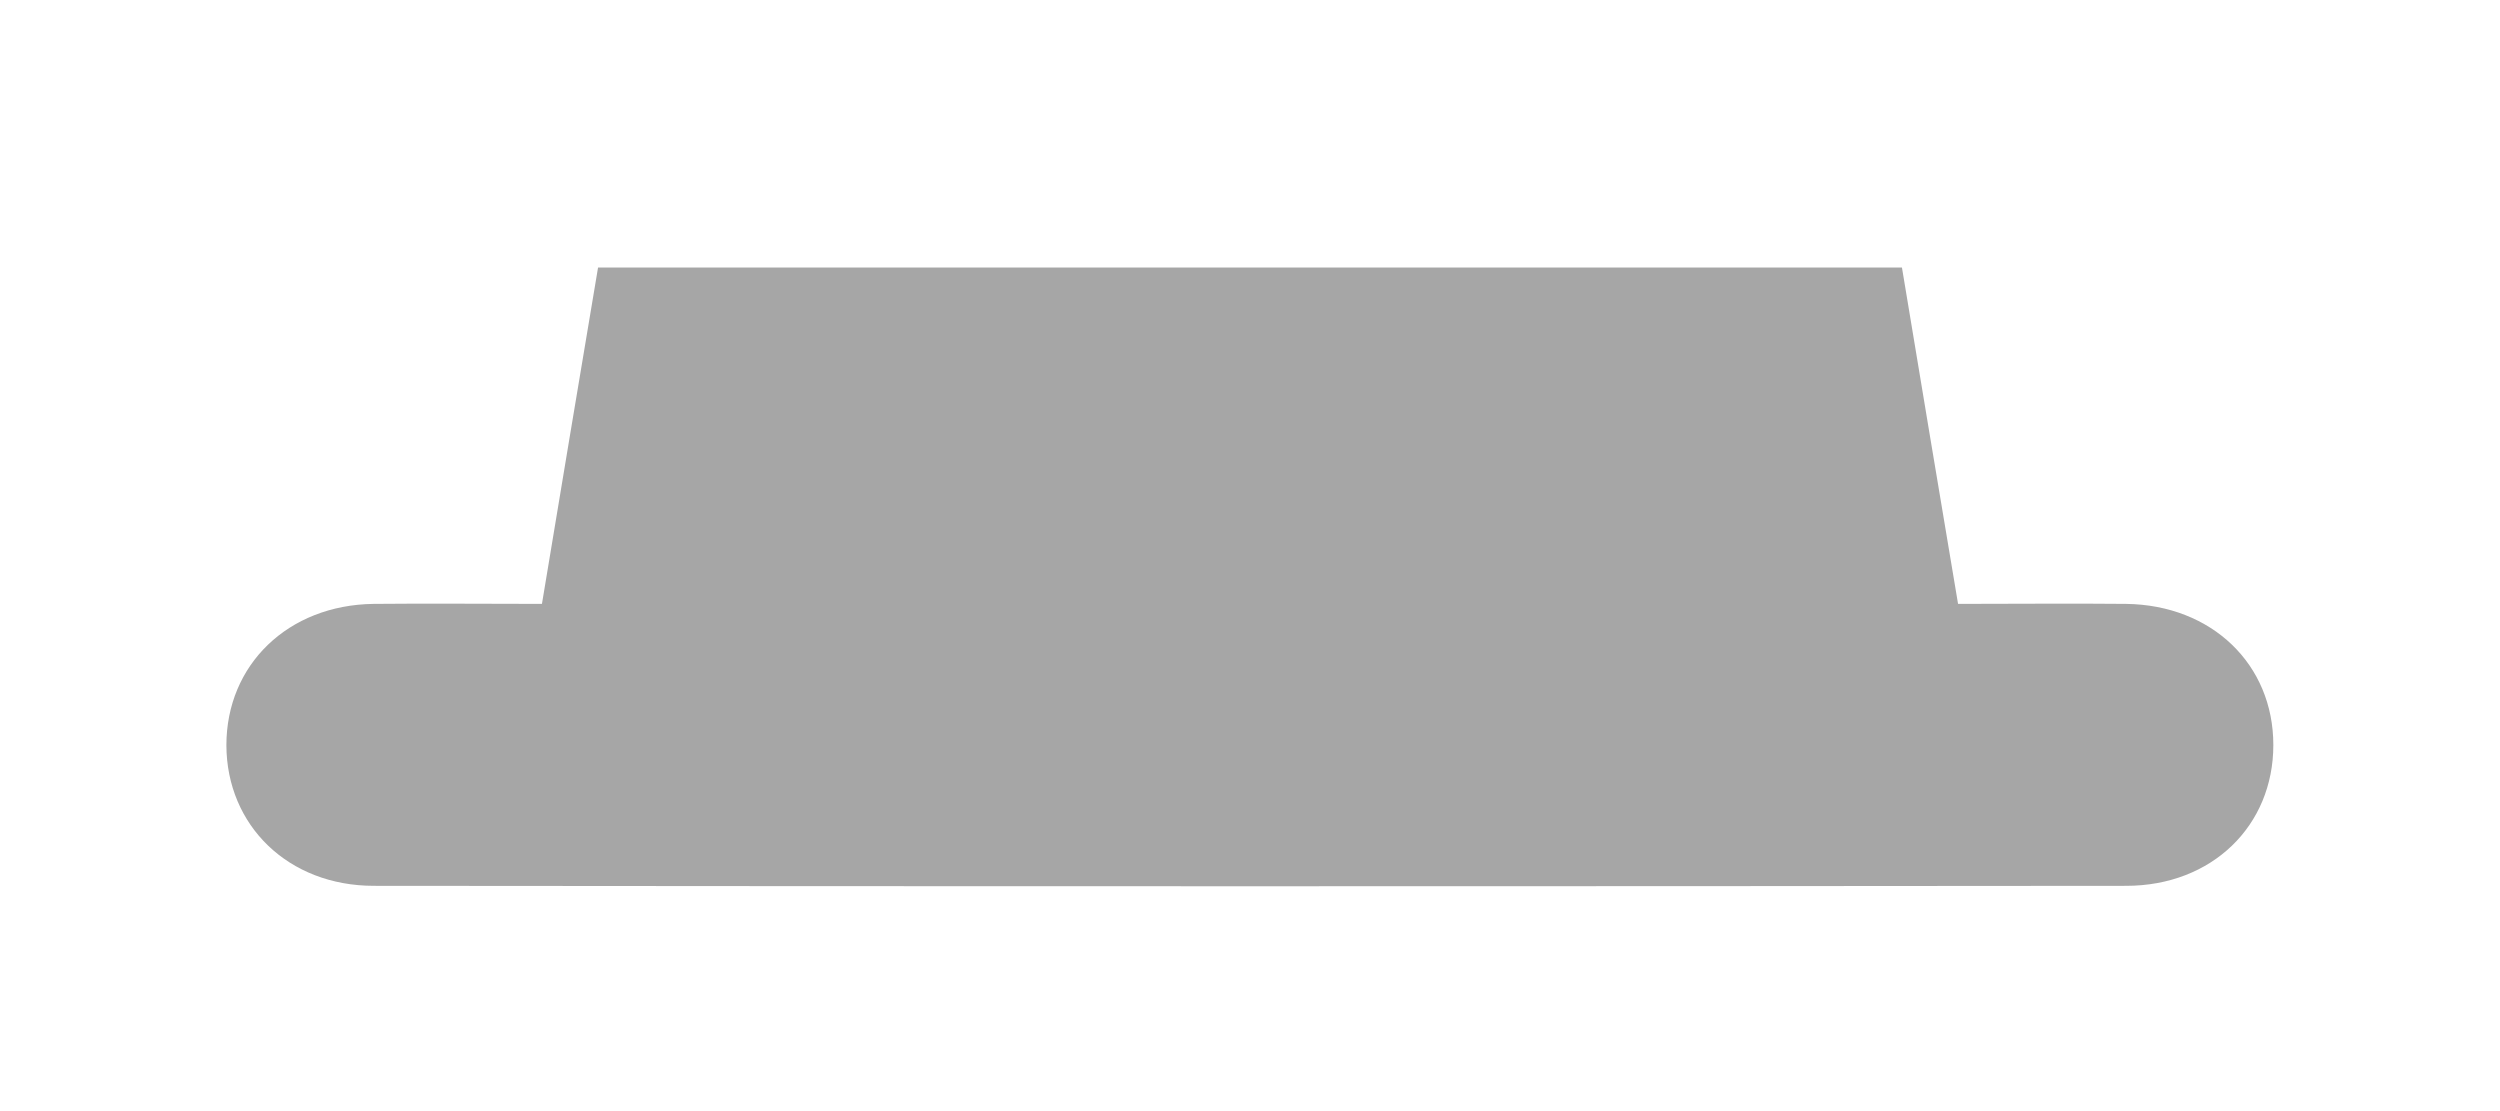 <svg width="9" height="4" viewBox="0 0 9 4" fill="none" xmlns="http://www.w3.org/2000/svg">
<path d="M1.951 2.174C2.019 1.765 2.085 1.367 2.153 0.963C3.721 0.963 5.279 0.963 6.847 0.963C6.914 1.366 6.98 1.765 7.049 2.174C7.258 2.174 7.457 2.172 7.654 2.174C7.963 2.178 8.184 2.392 8.184 2.682C8.184 2.973 7.963 3.189 7.654 3.189C5.551 3.191 3.449 3.191 1.346 3.189C1.038 3.189 0.816 2.972 0.815 2.683C0.815 2.393 1.037 2.178 1.345 2.174C1.543 2.172 1.741 2.174 1.951 2.174Z" fill="#A6A6A6"/>
</svg>
